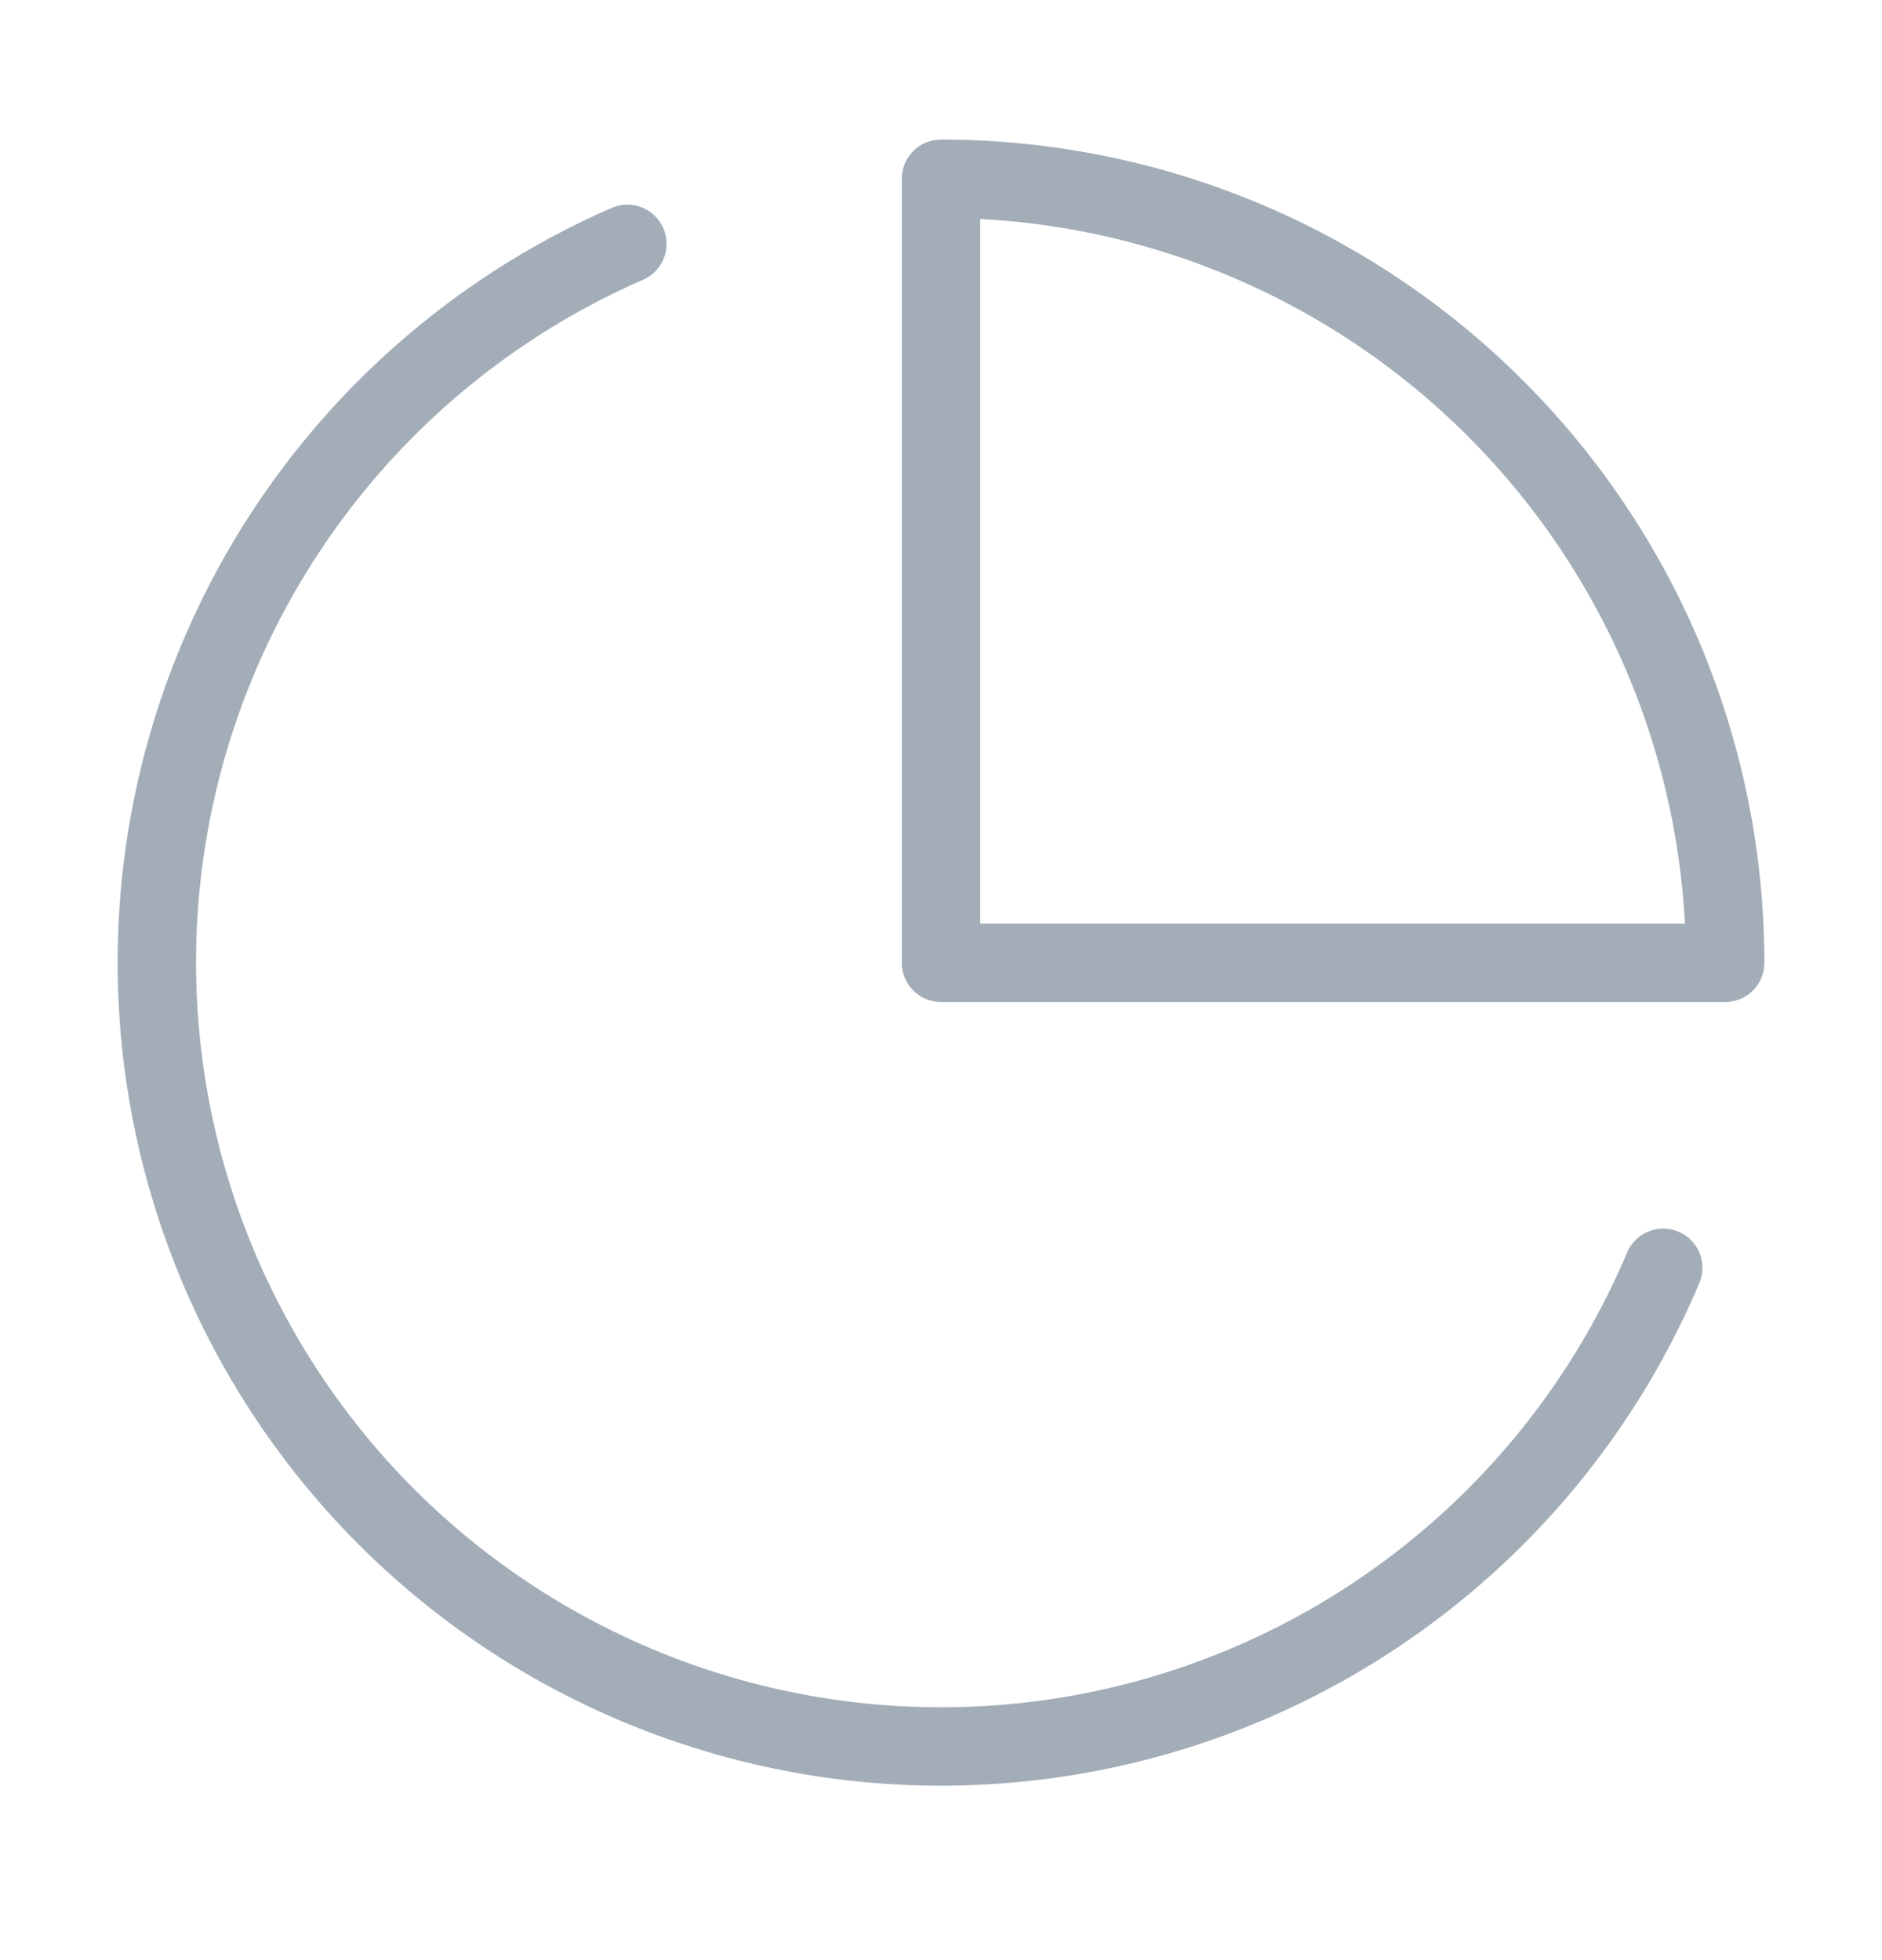 <svg width="24" height="25" viewBox="0 0 24 25" fill="none" xmlns="http://www.w3.org/2000/svg">
<g id="icon/campaign">
<path id="Vector" d="M21.21 16.17C20.574 17.674 19.579 19 18.312 20.031C17.045 21.062 15.545 21.767 13.943 22.085C12.341 22.402 10.685 22.322 9.121 21.852C7.556 21.381 6.131 20.535 4.969 19.387C3.808 18.238 2.945 16.823 2.457 15.264C1.969 13.705 1.87 12.05 2.169 10.444C2.468 8.839 3.156 7.33 4.172 6.052C5.189 4.773 6.503 3.763 8 3.11" stroke="#A3ADB8" strokewidth="1.5" stroke-linecap="round" stroke-linejoin="round"/>
<path id="Vector_2" d="M22 12.28C22 10.967 21.741 9.666 21.239 8.453C20.736 7.24 20 6.137 19.071 5.209C18.142 4.28 17.04 3.544 15.827 3.041C14.614 2.538 13.313 2.28 12 2.28V12.28H22Z" stroke="#A3ADB8" strokewidth="1.5" stroke-linecap="round" stroke-linejoin="round"/>
</g>
</svg>
